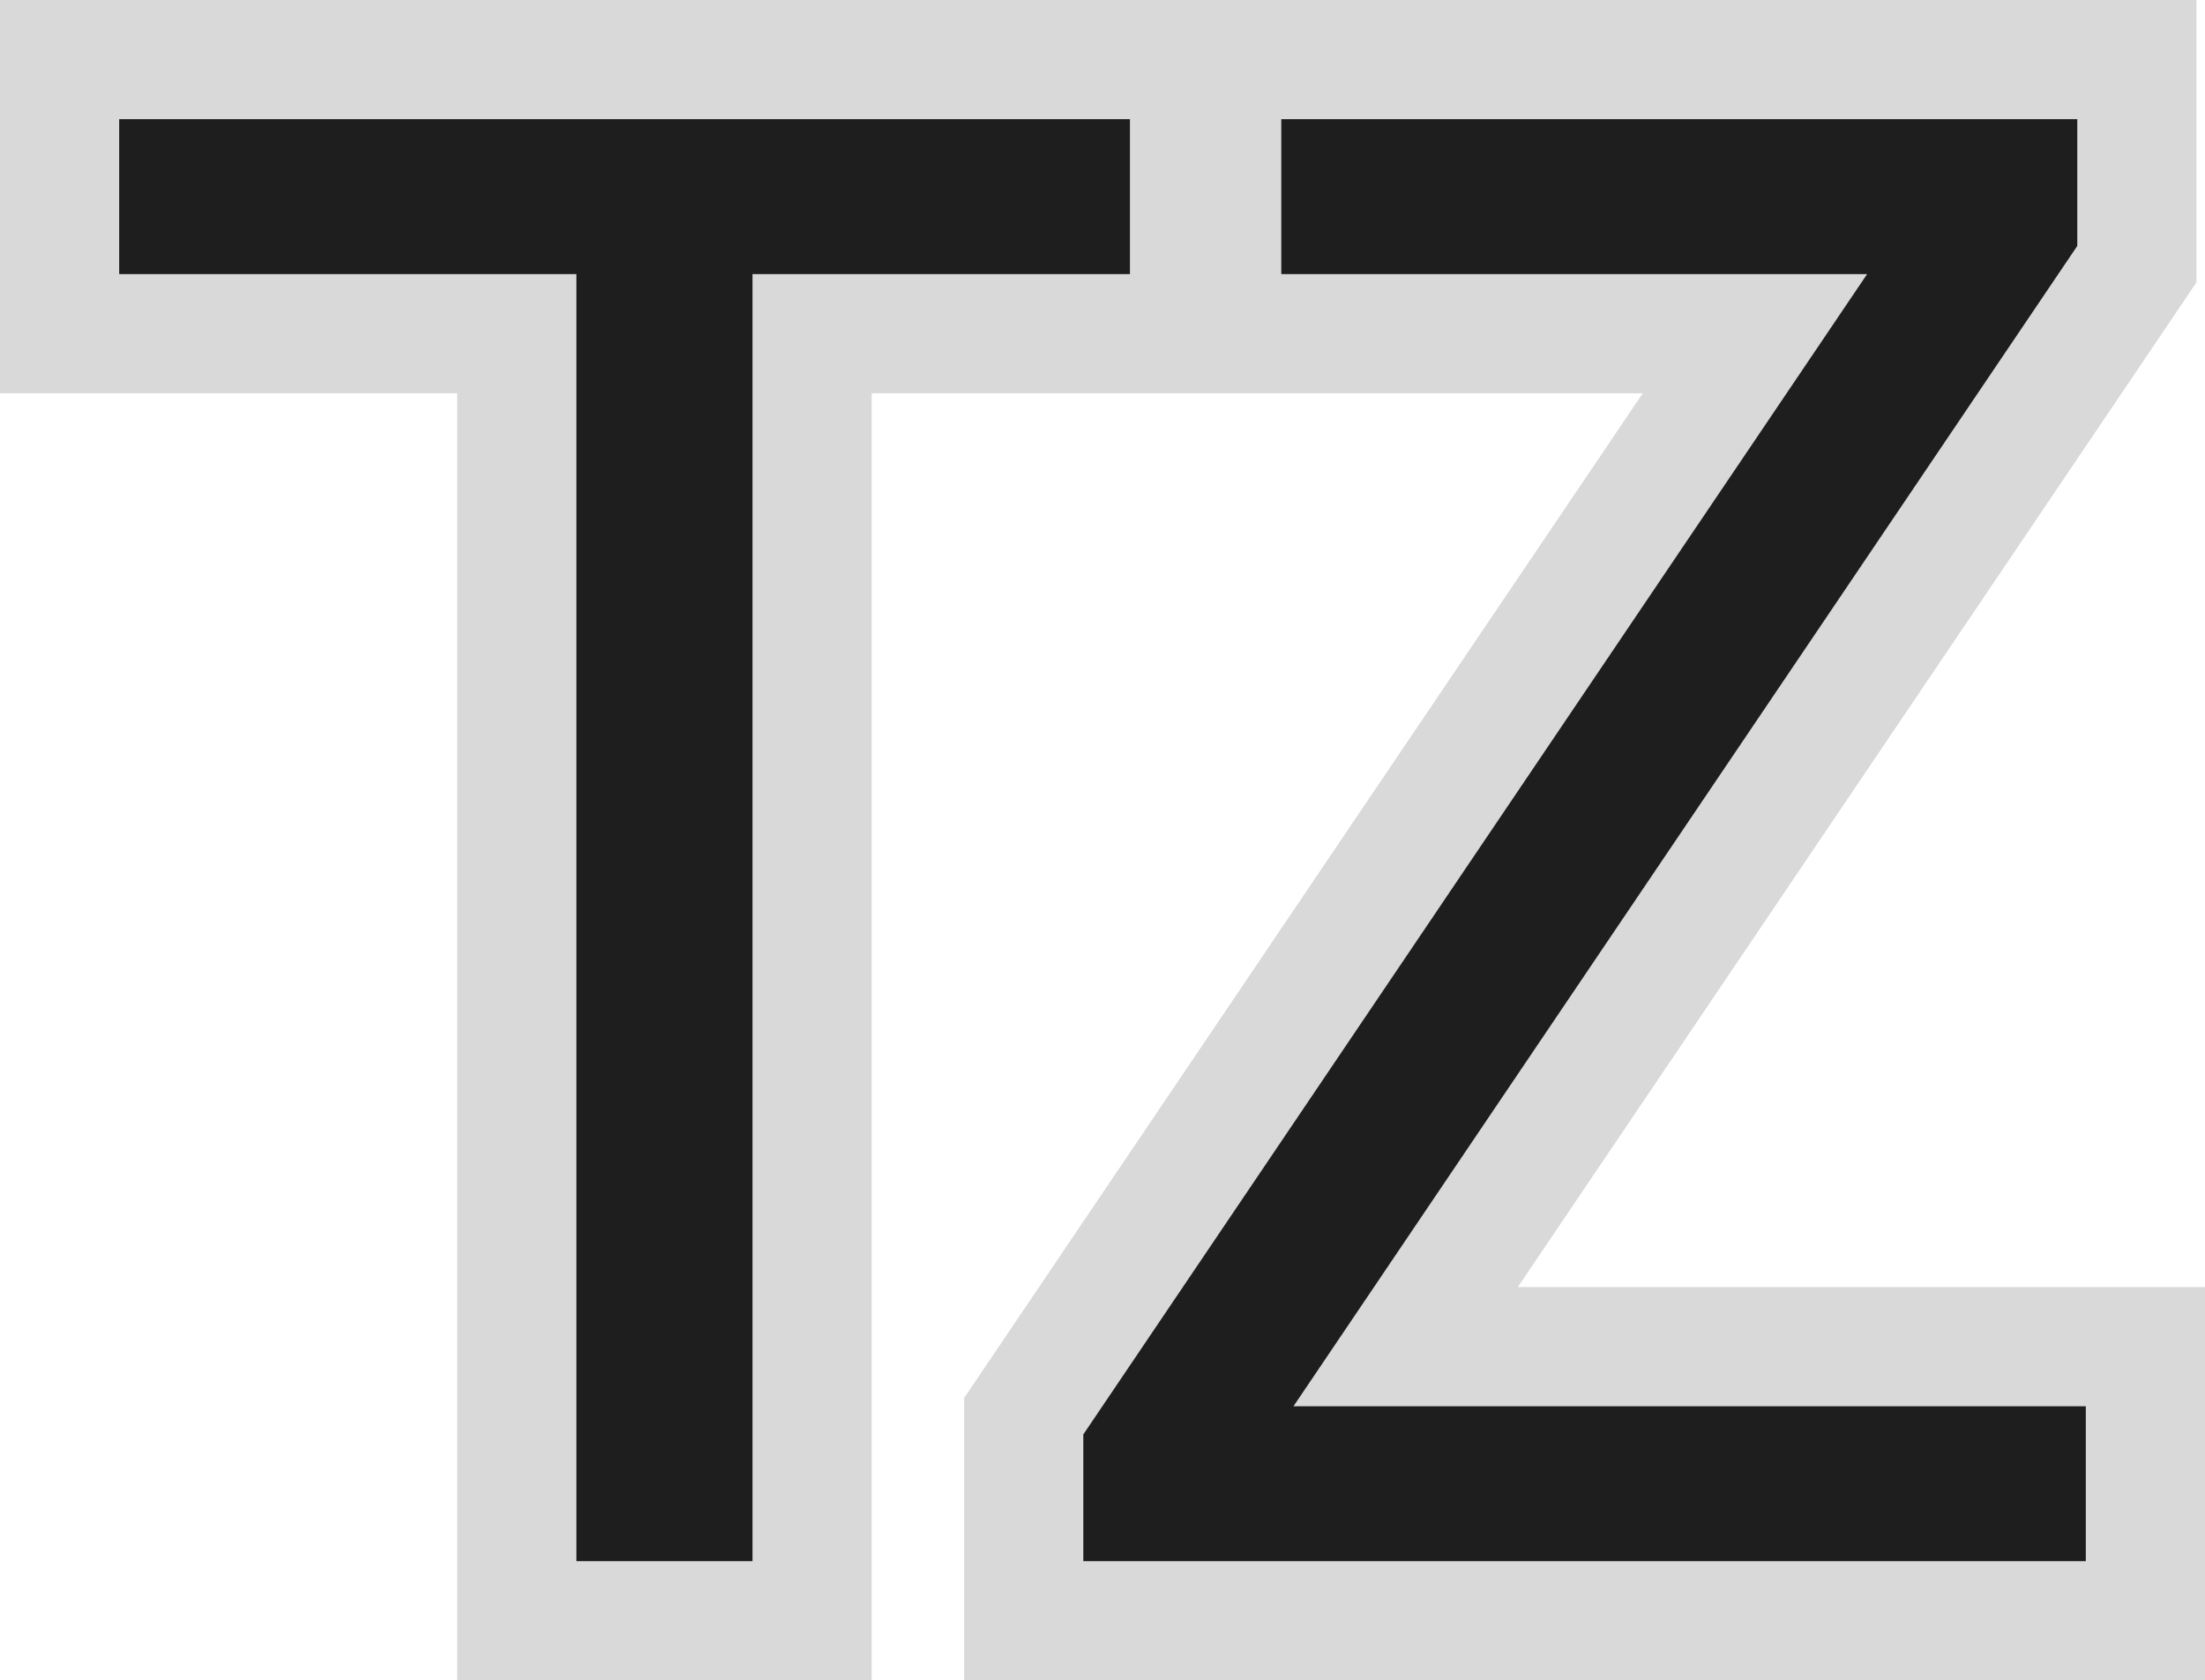 <svg width="185" height="141" viewBox="0 0 185 141" fill="none" xmlns="http://www.w3.org/2000/svg">
<path d="M5 22.998V27.998H10H43.362V131V136H48.362H63.135H68.135V131V27.998H94.802H99.802V22.998V10V5H94.802H10H5V10V22.998ZM85.89 131V136H90.89H175H180V131V118.002V113.002H175H117.933L178.429 23.433L179.285 22.165V20.635V10V5H174.285H107.5H102.5V10V22.998V27.998H107.5H147.242L86.747 117.567L85.89 118.835V120.365V131Z" fill="#1E1E1E" stroke="#D9D9D9" stroke-width="10"/>
</svg>
